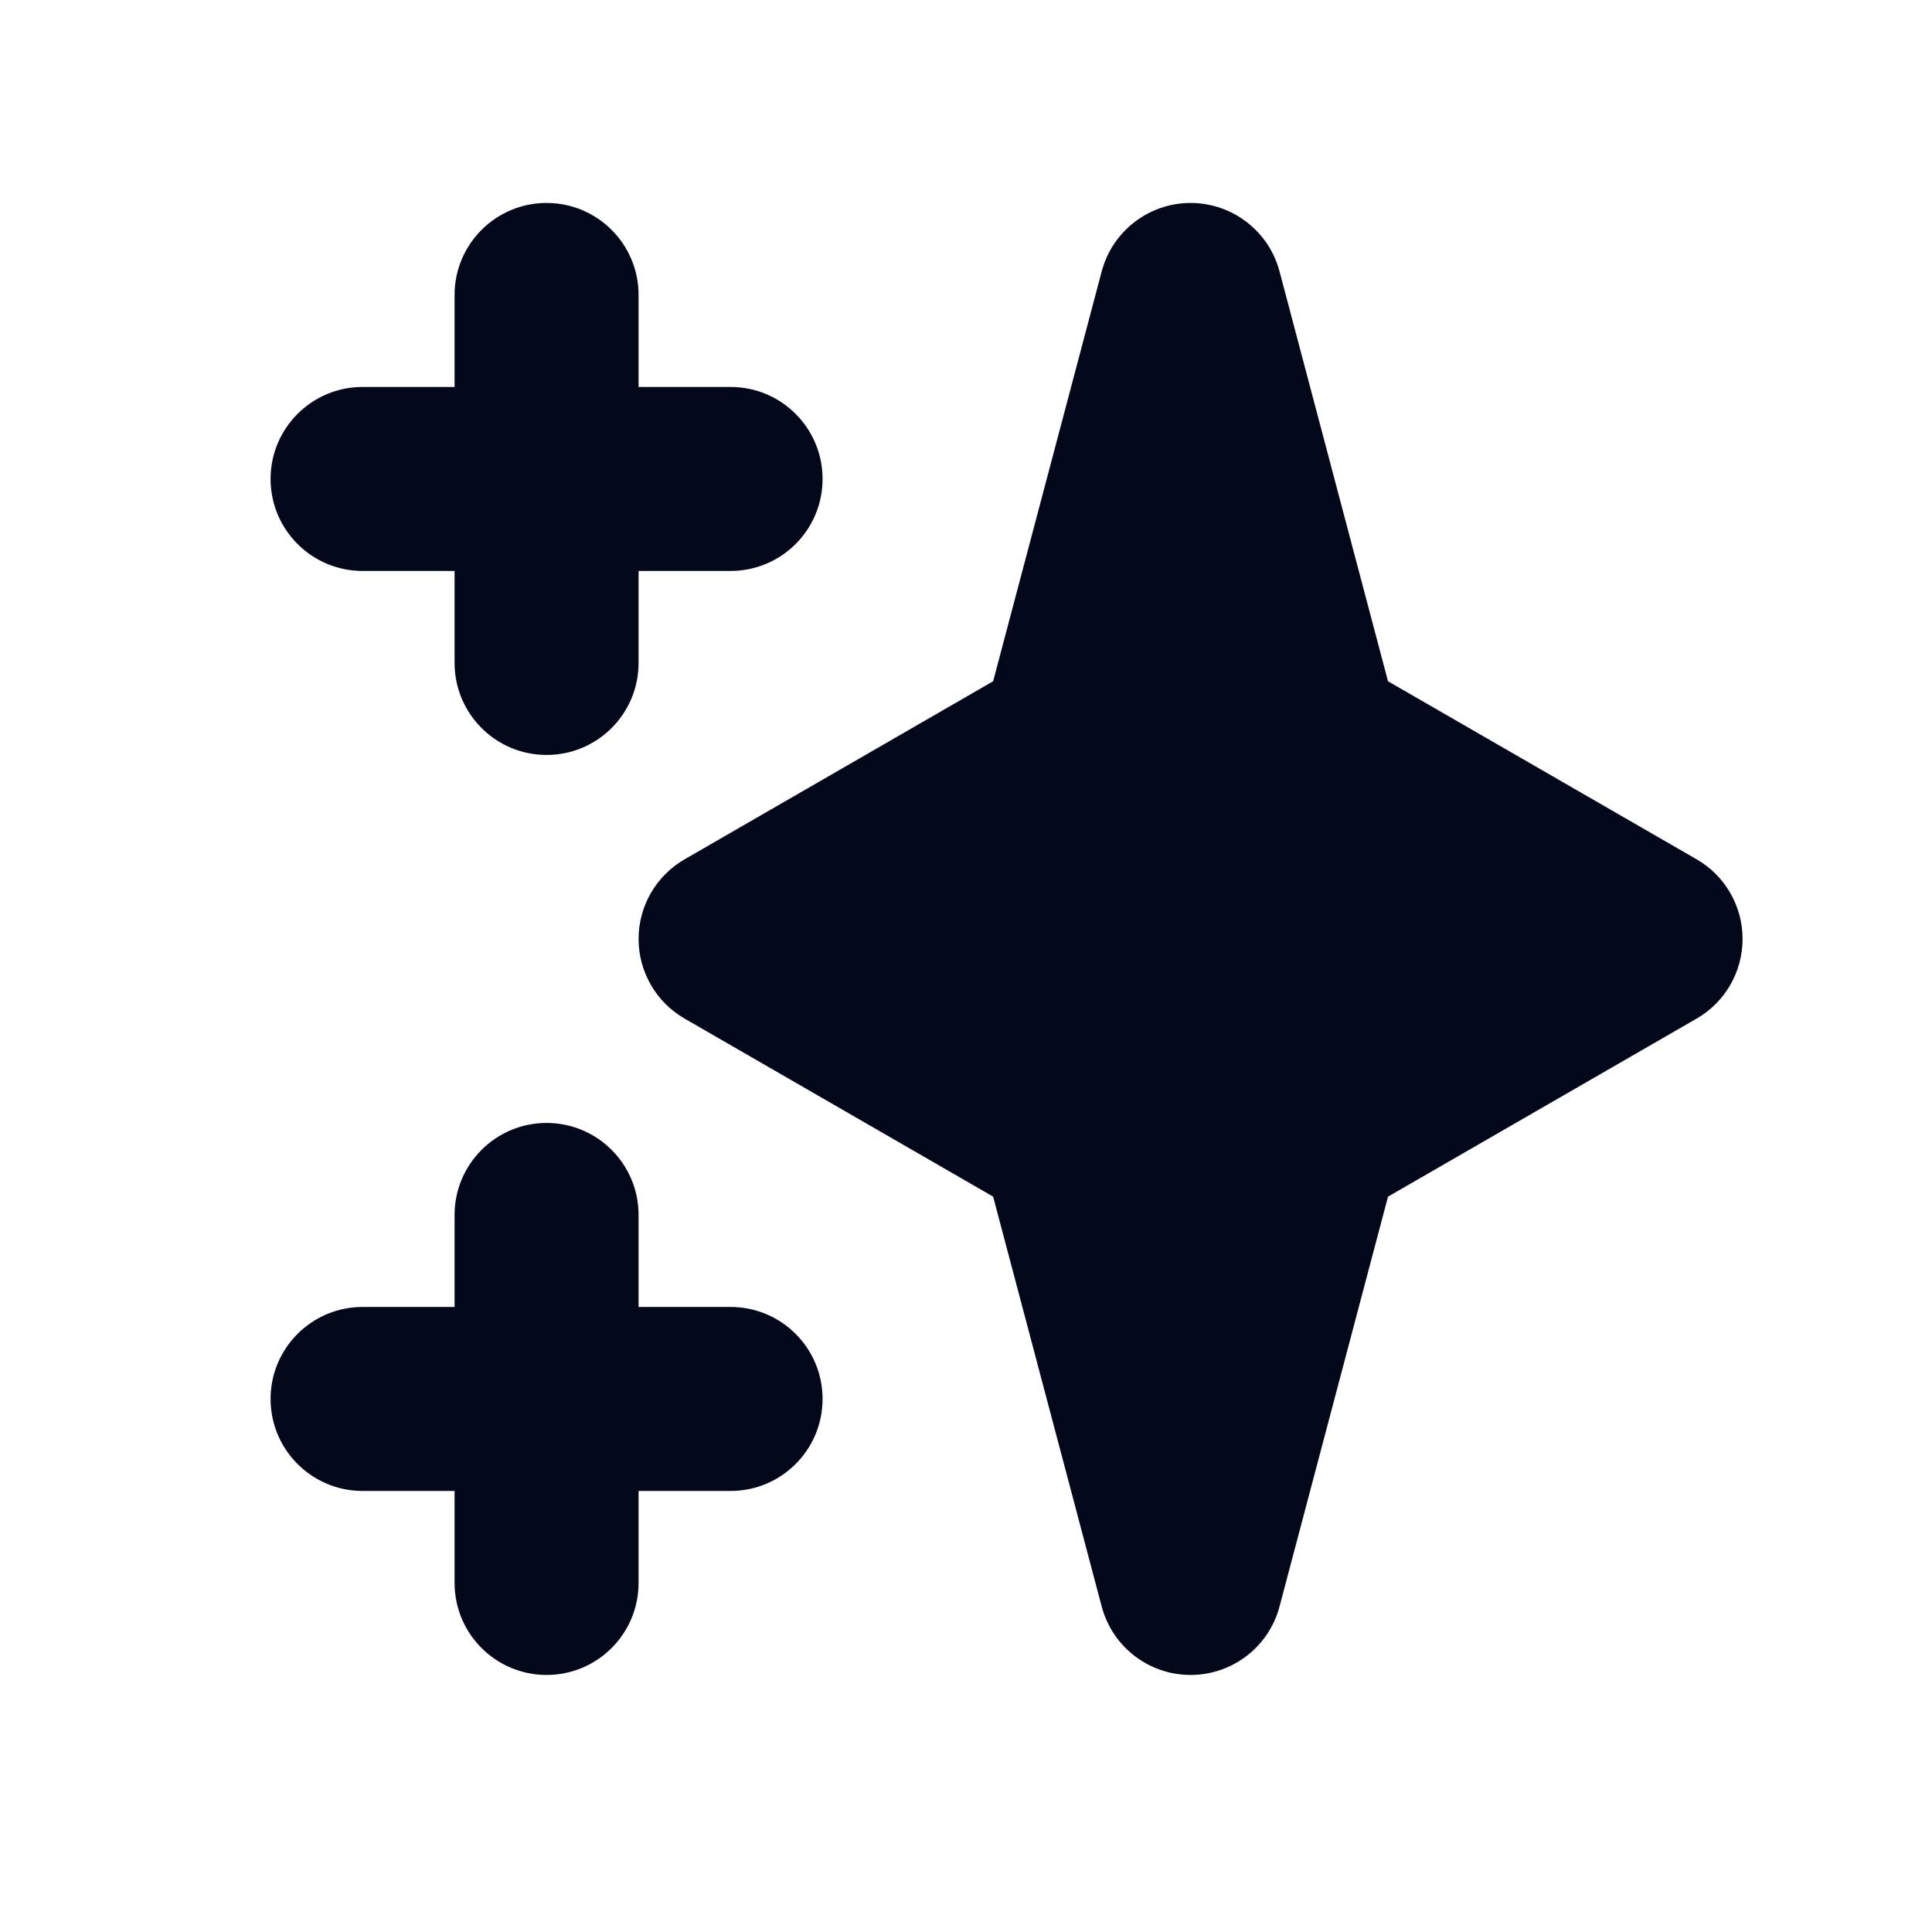 <svg width="21" height="21" viewBox="0 0 21 21" fill="none" xmlns="http://www.w3.org/2000/svg">
<path fill-rule="evenodd" clip-rule="evenodd" d="M5.941 2.206C6.494 2.206 6.941 2.654 6.941 3.206V4.206H7.941C8.494 4.206 8.941 4.654 8.941 5.206C8.941 5.758 8.494 6.206 7.941 6.206H6.941V7.206C6.941 7.758 6.494 8.206 5.941 8.206C5.389 8.206 4.941 7.758 4.941 7.206V6.206H3.941C3.389 6.206 2.941 5.758 2.941 5.206C2.941 4.654 3.389 4.206 3.941 4.206H4.941V3.206C4.941 2.654 5.389 2.206 5.941 2.206ZM5.941 12.206C6.494 12.206 6.941 12.654 6.941 13.206V14.206H7.941C8.494 14.206 8.941 14.654 8.941 15.206C8.941 15.758 8.494 16.206 7.941 16.206H6.941V17.206C6.941 17.758 6.494 18.206 5.941 18.206C5.389 18.206 4.941 17.758 4.941 17.206V16.206H3.941C3.389 16.206 2.941 15.758 2.941 15.206C2.941 14.654 3.389 14.206 3.941 14.206H4.941V13.206C4.941 12.654 5.389 12.206 5.941 12.206Z" fill="#04081B"/>
<path fill-rule="evenodd" clip-rule="evenodd" d="M12.941 2.206C13.395 2.206 13.792 2.512 13.908 2.95L15.087 7.405L18.441 9.34C18.751 9.518 18.941 9.849 18.941 10.206C18.941 10.563 18.751 10.894 18.441 11.072L15.087 13.007L13.908 17.462C13.792 17.901 13.395 18.206 12.941 18.206C12.488 18.206 12.091 17.901 11.975 17.462L10.795 13.007L7.442 11.072C7.132 10.894 6.941 10.563 6.941 10.206C6.941 9.849 7.132 9.518 7.442 9.34L10.795 7.405L11.975 2.95C12.091 2.512 12.488 2.206 12.941 2.206Z" fill="#04081B"/>
</svg>
